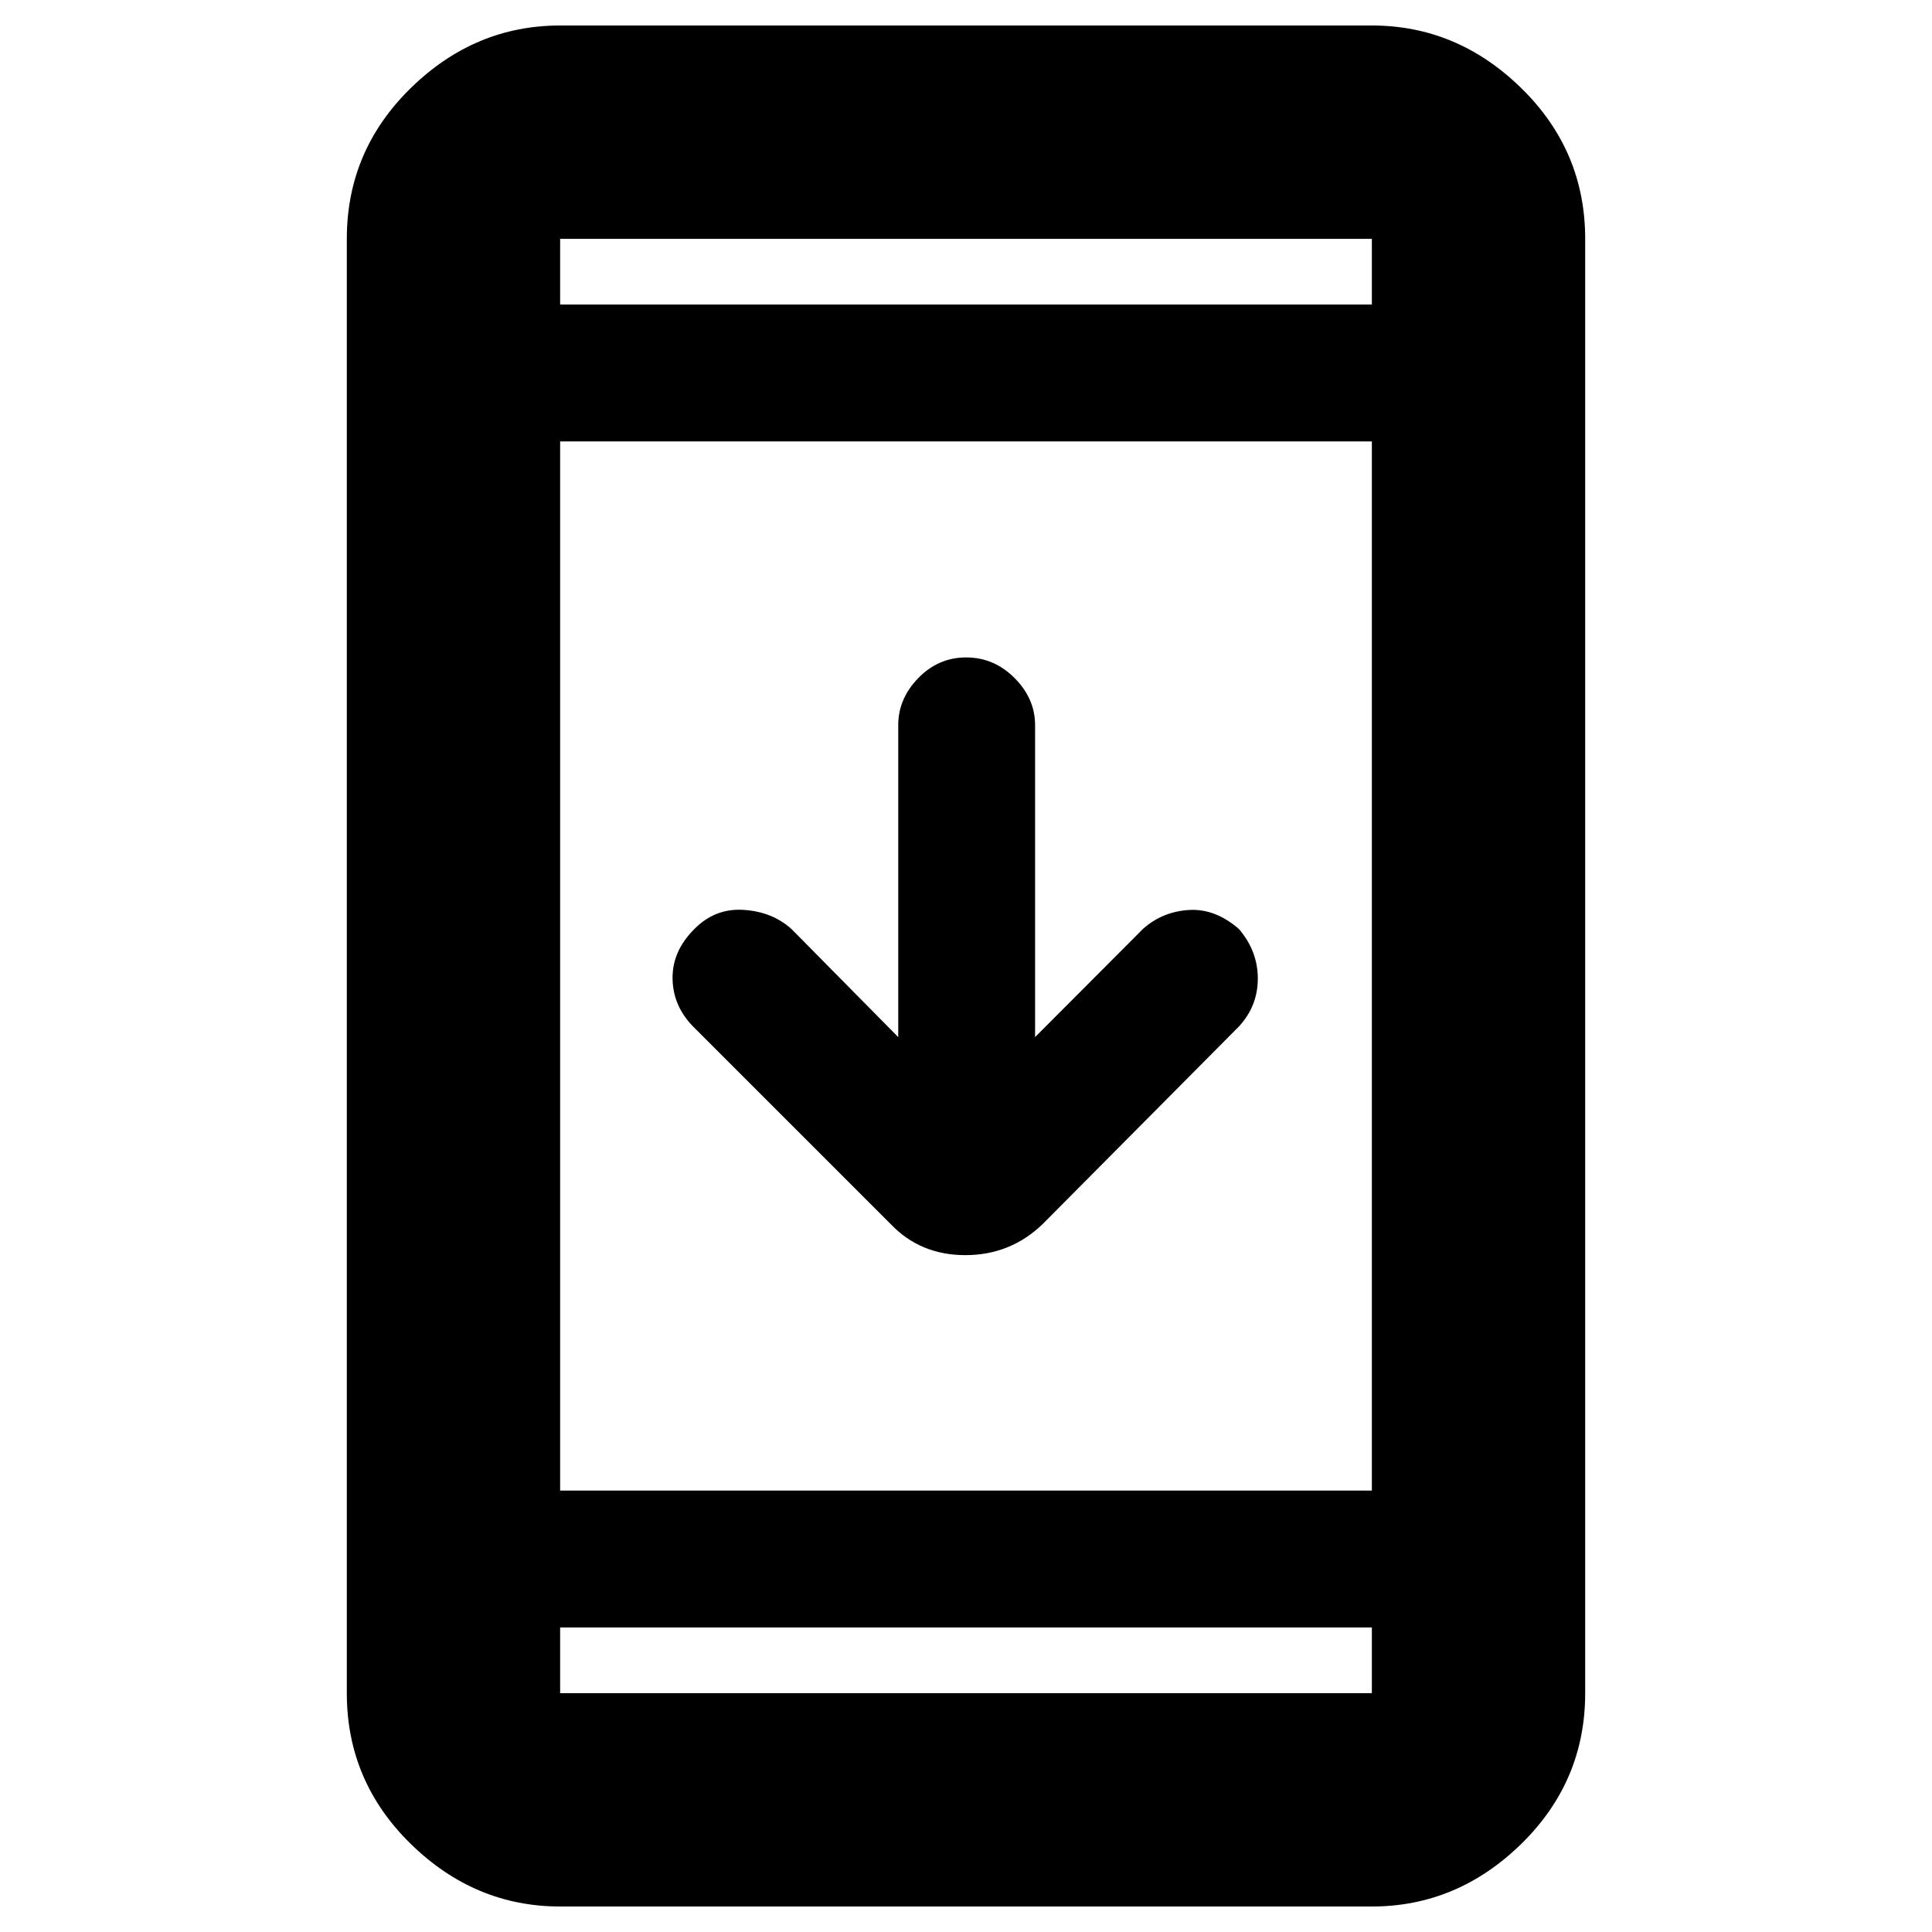 <svg xmlns="http://www.w3.org/2000/svg" height="40" viewBox="0 -960 960 960" width="40"><path d="M278.33-12.67q-42.42 0-74.21-31.08-31.79-31.09-31.79-74.92v-722.66q0-43.83 31.79-74.92 31.79-31.08 74.21-31.08h403.34q42.42 0 74.21 31.08 31.79 31.09 31.79 74.92v722.66q0 43.83-31.79 74.92-31.79 31.08-74.21 31.08H278.33Zm0-138.66v32.66h403.34v-32.66H278.33Zm0-68h403.34v-521.34H278.33v521.34Zm168-225.34v-155q0-13.18 9.98-23.42 9.97-10.24 23.8-10.24 13.82 0 24.02 10.24t10.2 23.42v155L568-498.49q9.58-8.51 22.69-9.34 13.11-.84 24.98 9.5 9.33 10.99 9.33 24.57 0 13.59-9.33 23.76L518-351.67q-16 15.34-38.33 15.34-22.34 0-37-15.34L344.33-450q-9.94-10.17-10.14-23.75-.19-13.58 10.72-24.5 10.26-10.53 24.54-9.64 14.28.89 23.88 9.56l53 53.66Zm-168-364h403.34v-32.66H278.33v32.66Zm0 0v-32.66 32.66Zm0 657.34v32.66-32.66Z"/></svg>